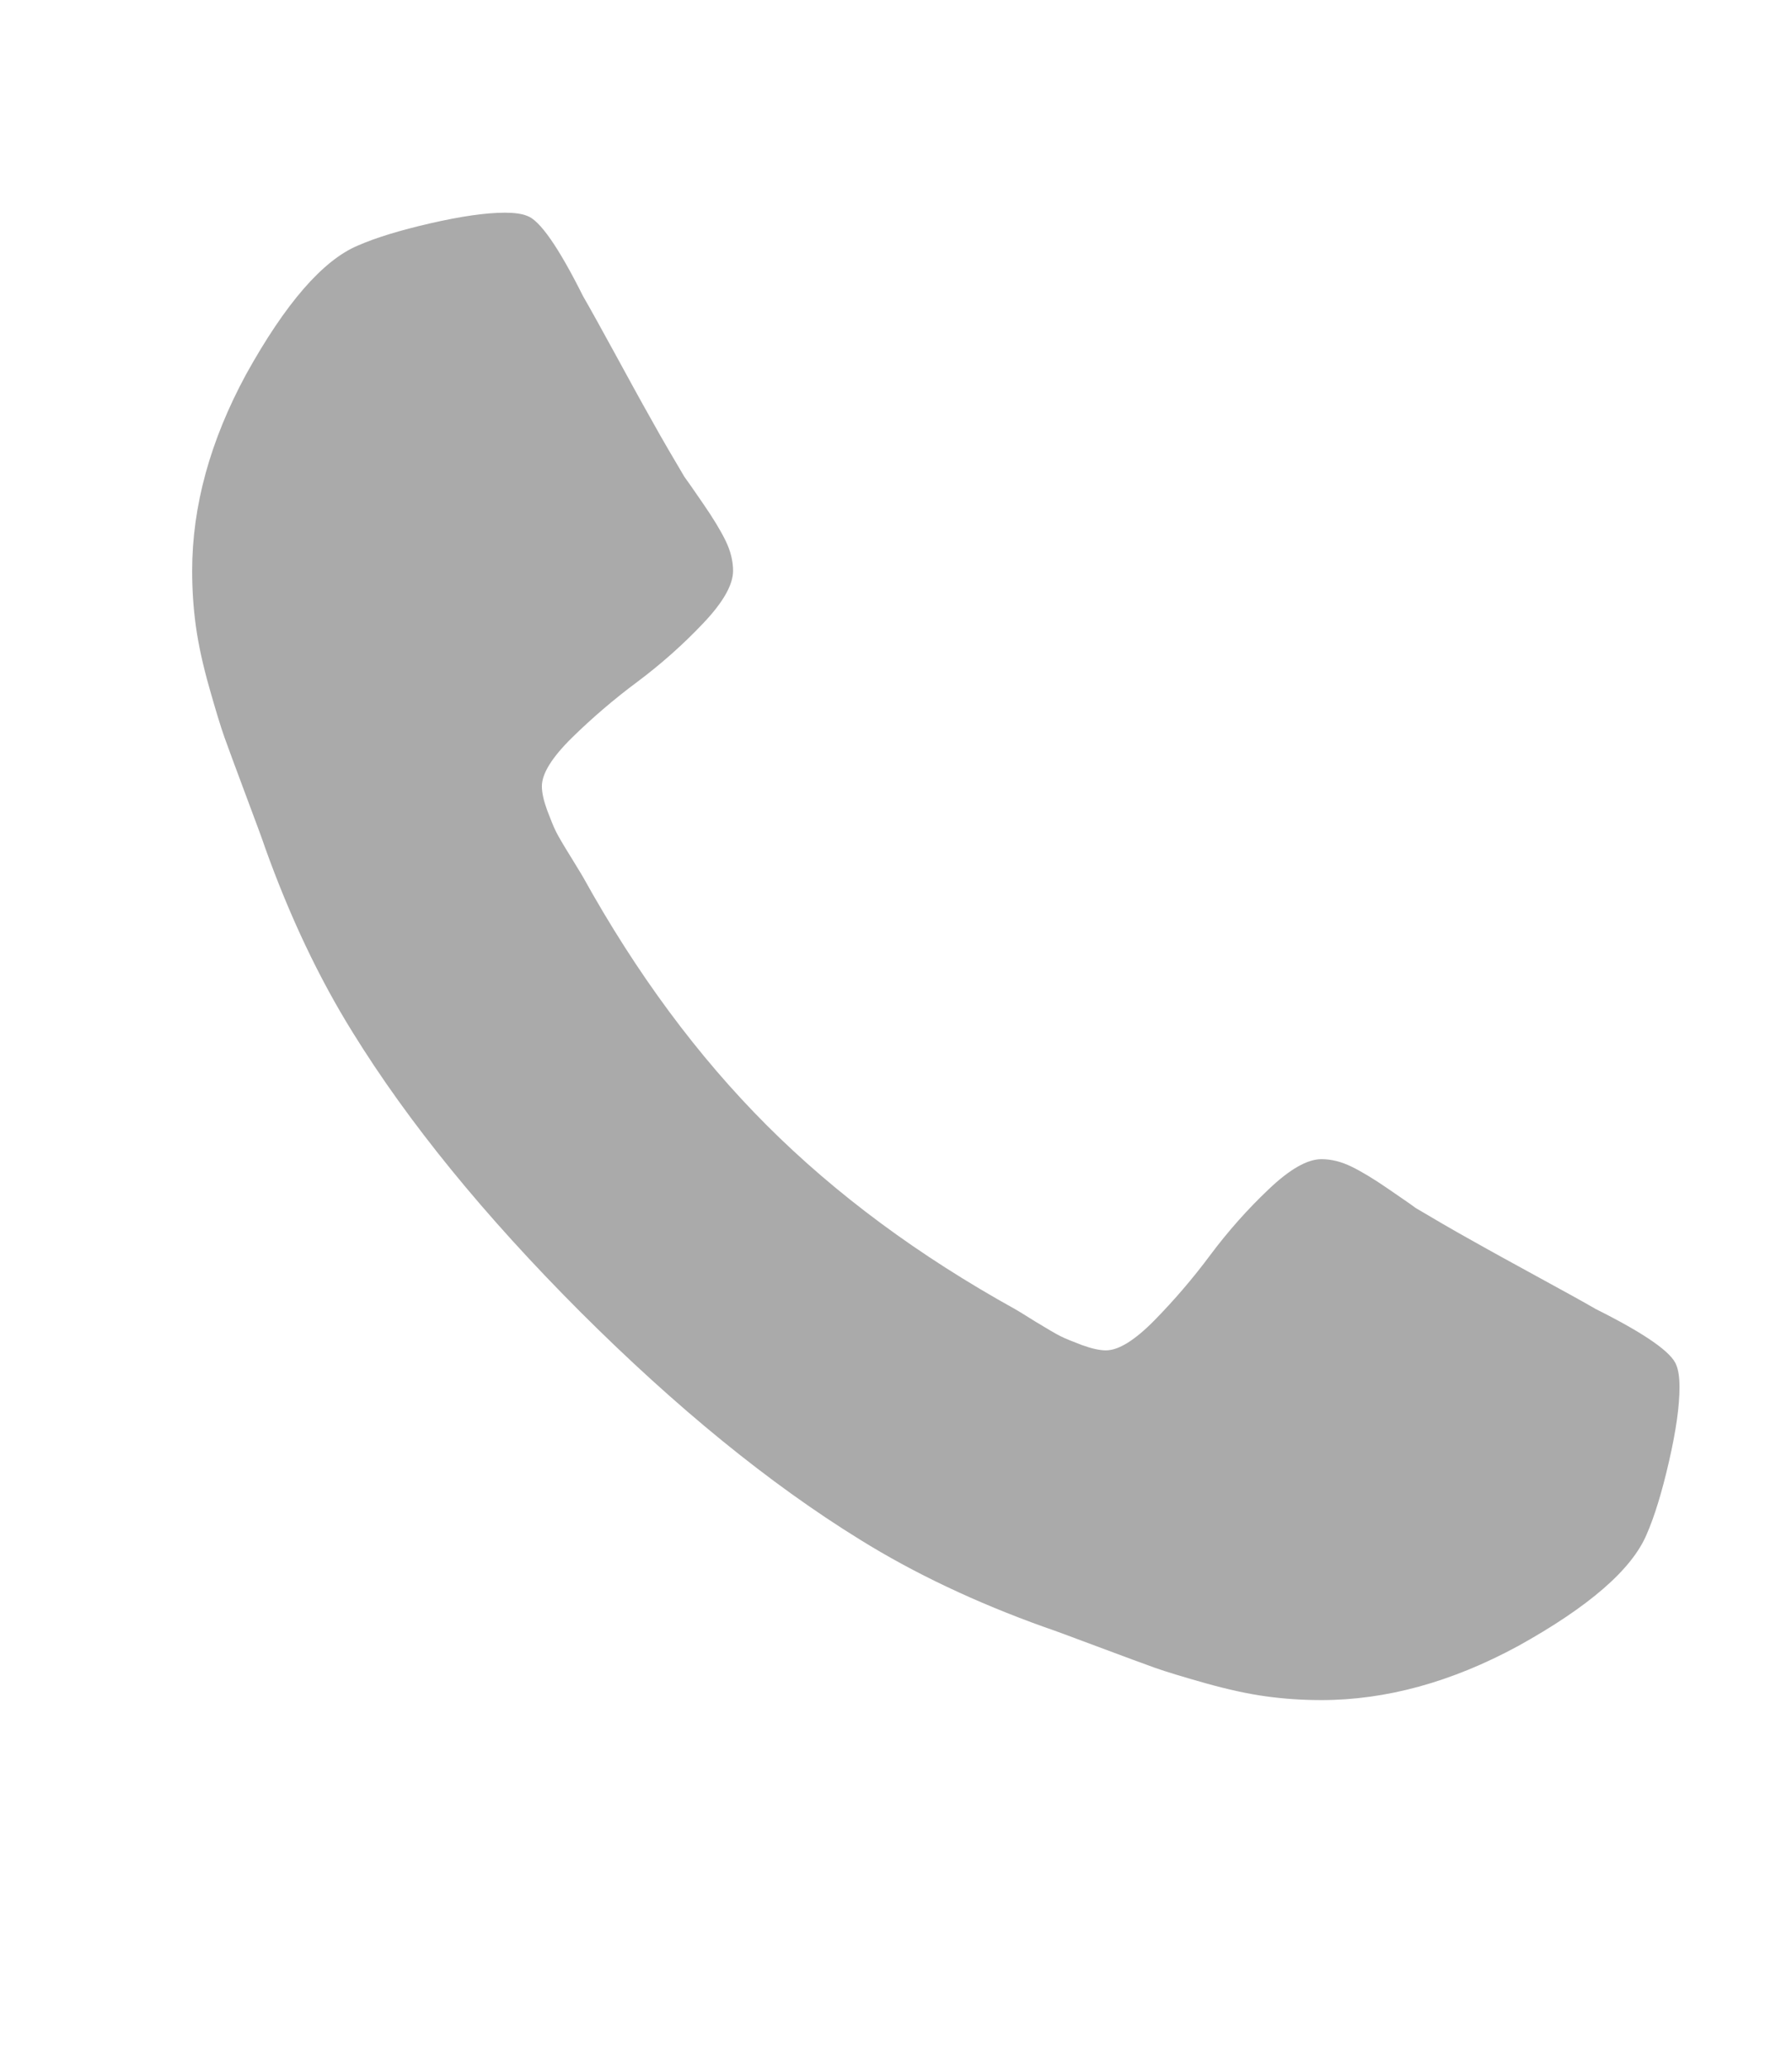 <svg width="13" height="15" viewBox="0 0 13 15" fill="none" xmlns="http://www.w3.org/2000/svg">
<g clip-path="url(#clip0_11_2681)">
<path d="M12.184 10.064C12.184 10.202 12.158 10.383 12.107 10.605C12.056 10.827 12.002 11.002 11.946 11.13C11.839 11.385 11.527 11.656 11.011 11.942C10.531 12.202 10.056 12.333 9.586 12.333C9.448 12.333 9.314 12.324 9.184 12.306C9.053 12.288 8.907 12.256 8.743 12.21C8.58 12.164 8.458 12.127 8.379 12.099C8.3 12.071 8.158 12.018 7.954 11.942C7.749 11.865 7.624 11.819 7.578 11.804C7.078 11.625 6.631 11.413 6.237 11.168C5.583 10.764 4.908 10.214 4.21 9.517C3.513 8.819 2.963 8.144 2.559 7.49C2.314 7.096 2.102 6.649 1.923 6.149C1.908 6.103 1.862 5.978 1.785 5.773C1.709 5.569 1.656 5.427 1.628 5.348C1.6 5.269 1.563 5.147 1.517 4.984C1.471 4.821 1.439 4.674 1.421 4.543C1.403 4.413 1.394 4.279 1.394 4.141C1.394 3.671 1.525 3.196 1.785 2.716C2.071 2.2 2.342 1.888 2.597 1.781C2.725 1.725 2.9 1.671 3.122 1.62C3.345 1.569 3.525 1.543 3.663 1.543C3.734 1.543 3.788 1.551 3.824 1.566C3.915 1.597 4.051 1.791 4.23 2.149C4.286 2.246 4.362 2.384 4.46 2.563C4.557 2.741 4.646 2.904 4.728 3.049C4.809 3.195 4.889 3.331 4.965 3.459C4.981 3.48 5.025 3.543 5.099 3.651C5.173 3.758 5.228 3.849 5.264 3.923C5.3 3.997 5.318 4.07 5.318 4.141C5.318 4.243 5.245 4.371 5.099 4.524C4.954 4.677 4.795 4.818 4.624 4.946C4.453 5.073 4.295 5.209 4.149 5.352C4.004 5.495 3.931 5.612 3.931 5.704C3.931 5.75 3.944 5.808 3.969 5.877C3.995 5.946 4.016 5.998 4.034 6.034C4.052 6.07 4.088 6.131 4.142 6.218C4.195 6.305 4.225 6.353 4.23 6.363C4.618 7.063 5.062 7.663 5.563 8.164C6.064 8.665 6.664 9.109 7.364 9.497C7.374 9.502 7.423 9.532 7.509 9.586C7.596 9.639 7.657 9.675 7.693 9.693C7.729 9.711 7.781 9.732 7.85 9.758C7.919 9.783 7.977 9.796 8.023 9.796C8.115 9.796 8.232 9.723 8.375 9.578C8.518 9.432 8.654 9.274 8.781 9.103C8.909 8.932 9.05 8.773 9.203 8.628C9.356 8.482 9.484 8.409 9.586 8.409C9.658 8.409 9.73 8.427 9.804 8.463C9.878 8.499 9.969 8.554 10.076 8.628C10.184 8.702 10.248 8.746 10.268 8.762C10.396 8.838 10.532 8.918 10.678 8.999C10.823 9.081 10.986 9.17 11.165 9.268C11.343 9.365 11.481 9.441 11.578 9.497C11.936 9.676 12.13 9.812 12.161 9.904C12.176 9.939 12.184 9.993 12.184 10.064Z" fill="#AAAAAA"/>
</g>
<defs>
<clipPath id="clip0_11_2681">
<rect width="12.266" height="14" fill="white" transform="matrix(1 0 0 -1 0.656 14.562)"/>
</clipPath>
</defs>
</svg>
